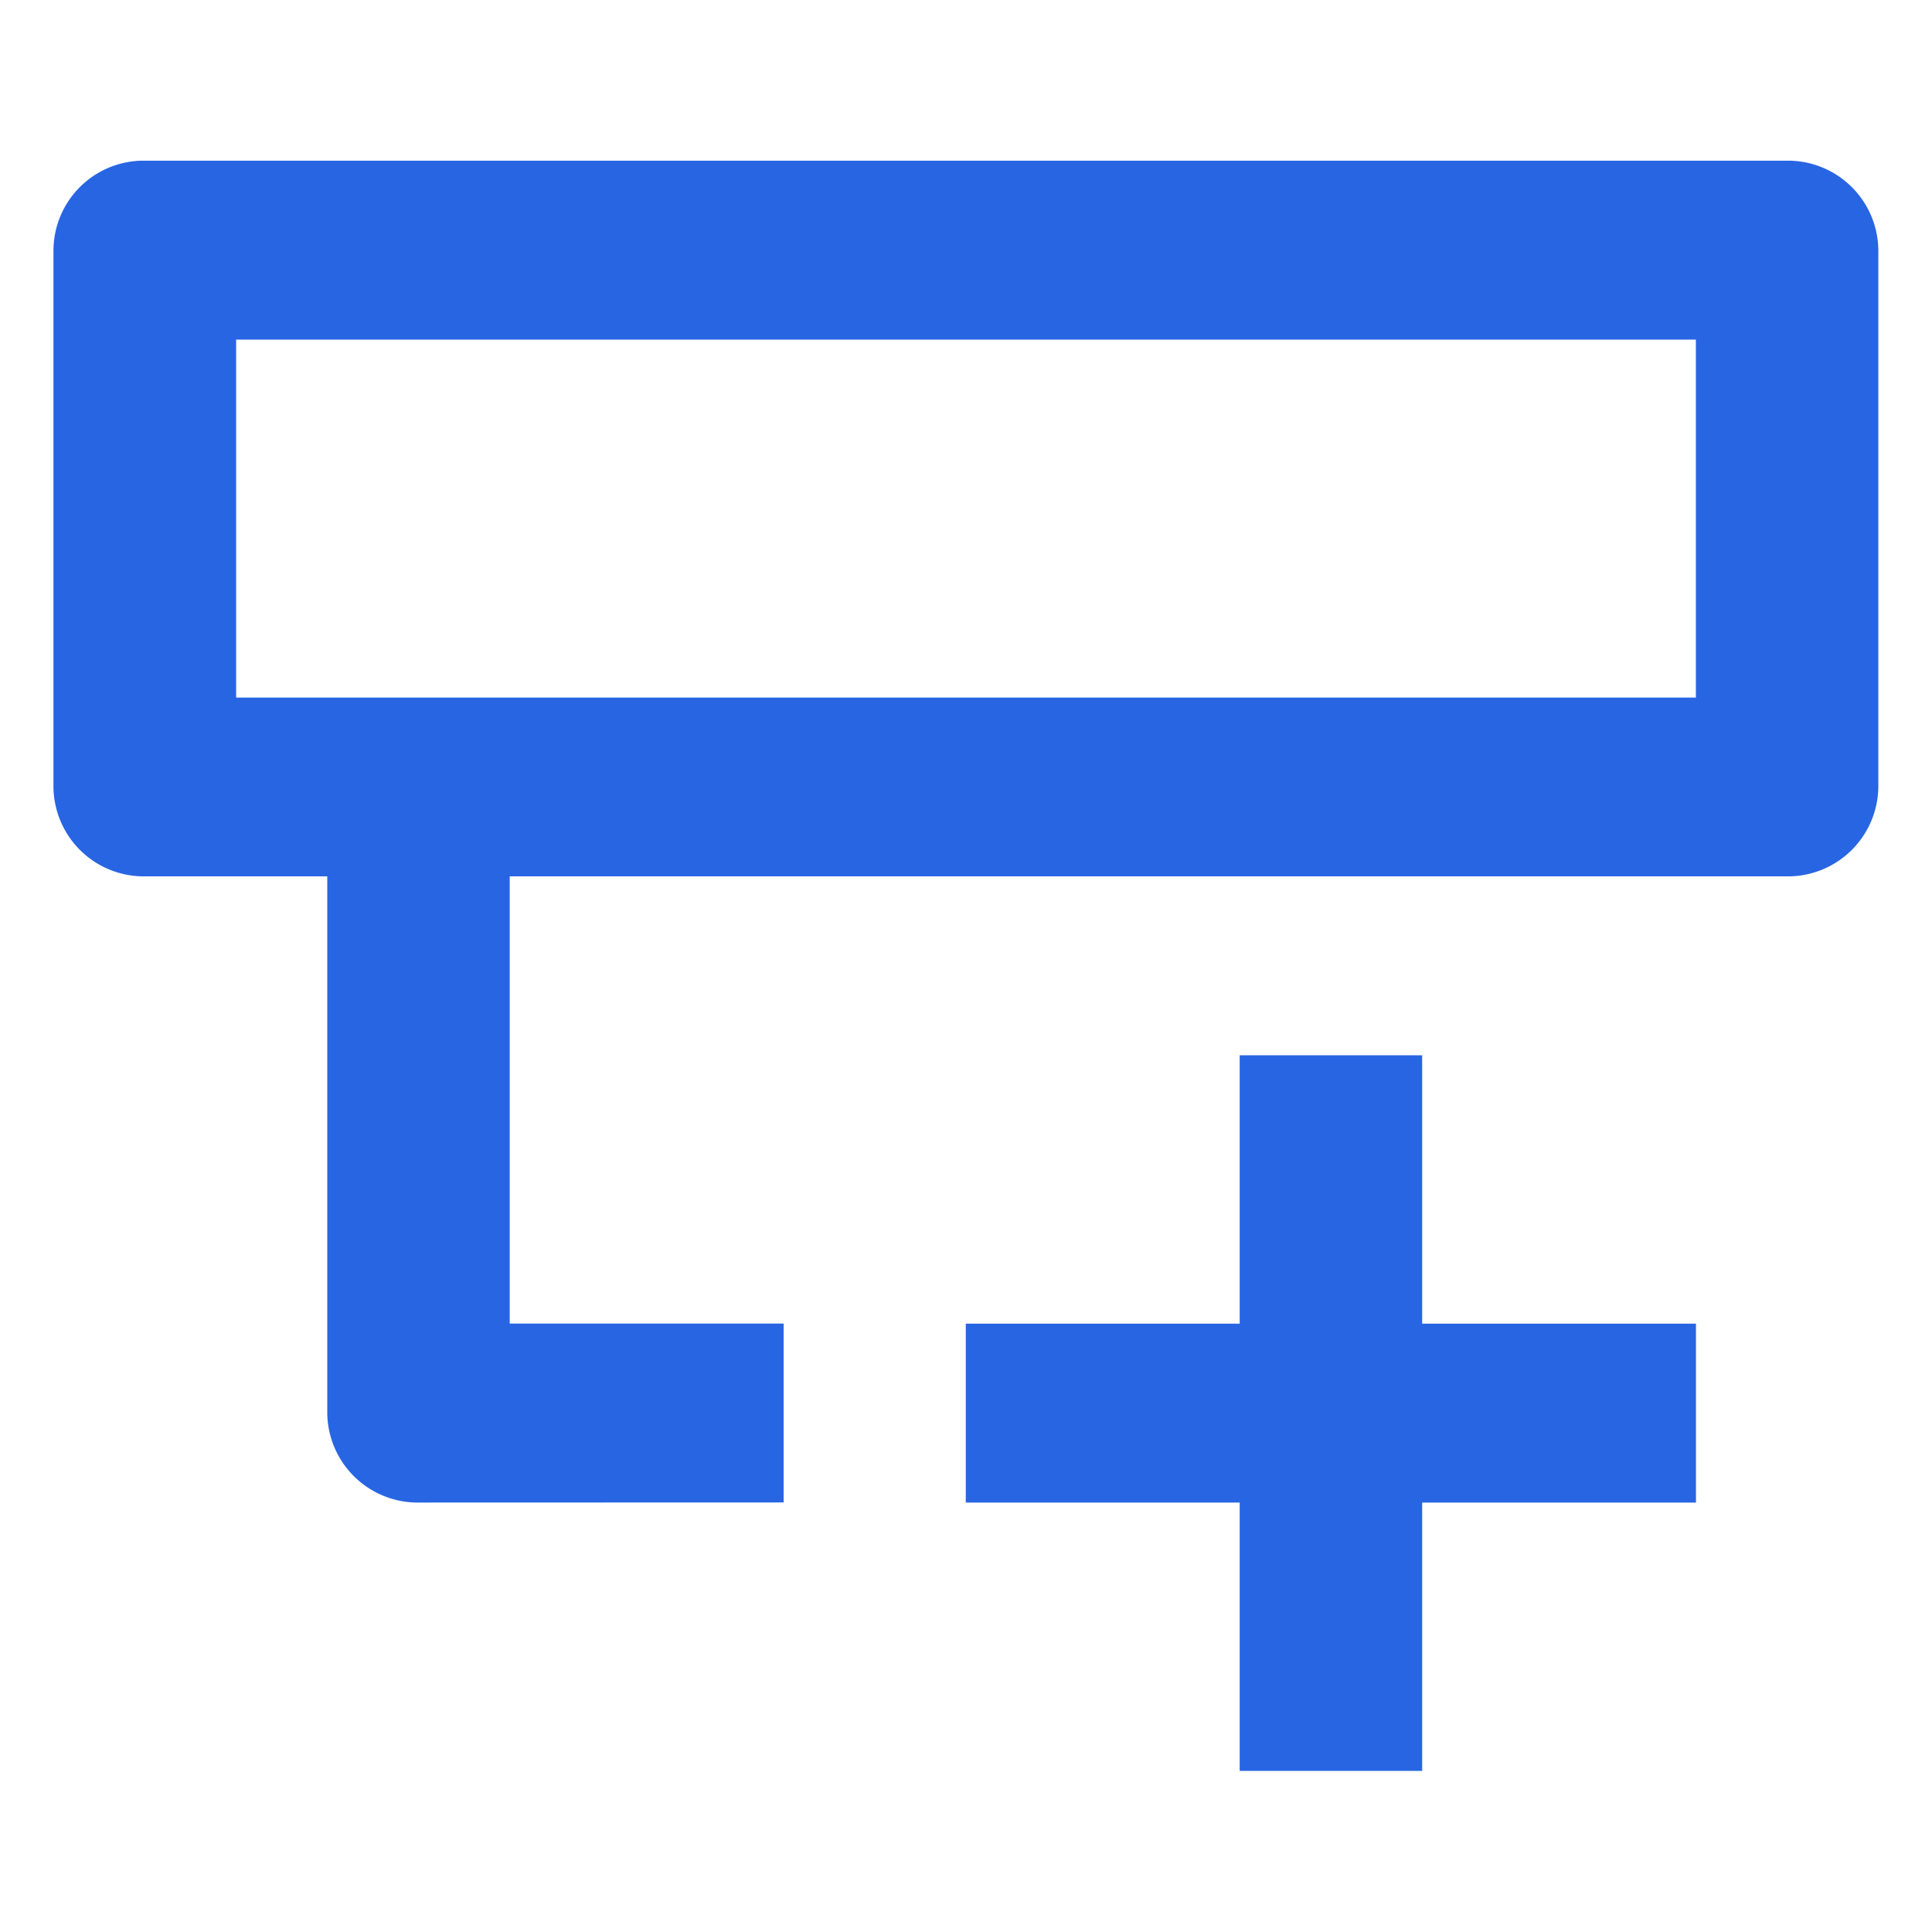 <svg id="edit-box-line" xmlns="http://www.w3.org/2000/svg" width="18" height="18" viewBox="0 0 18 18">
  <path id="路径_679" data-name="路径 679" d="M0,0H18V18H0Z" fill="none"/>
  <path id="联合_53" data-name="联合 53" d="M12071.051-650v-2.5h-2.552v-1.667h2.552v-2.5h1.7v2.5h2.551v1.667h-2.551v2.5Zm-7.65-2.5a.843.843,0,0,1-.851-.834v-5h-1.7a.842.842,0,0,1-.851-.834v-5a.84.84,0,0,1,.851-.834h15.3a.842.842,0,0,1,.851.834v5a.843.843,0,0,1-.851.834h-11.9v4.166h2.552v1.667Zm-1.7-7.5h13.6v-3.335h-13.6Z" transform="translate(-12059.501 666.499)" fill="#2865e3"/>
</svg>
